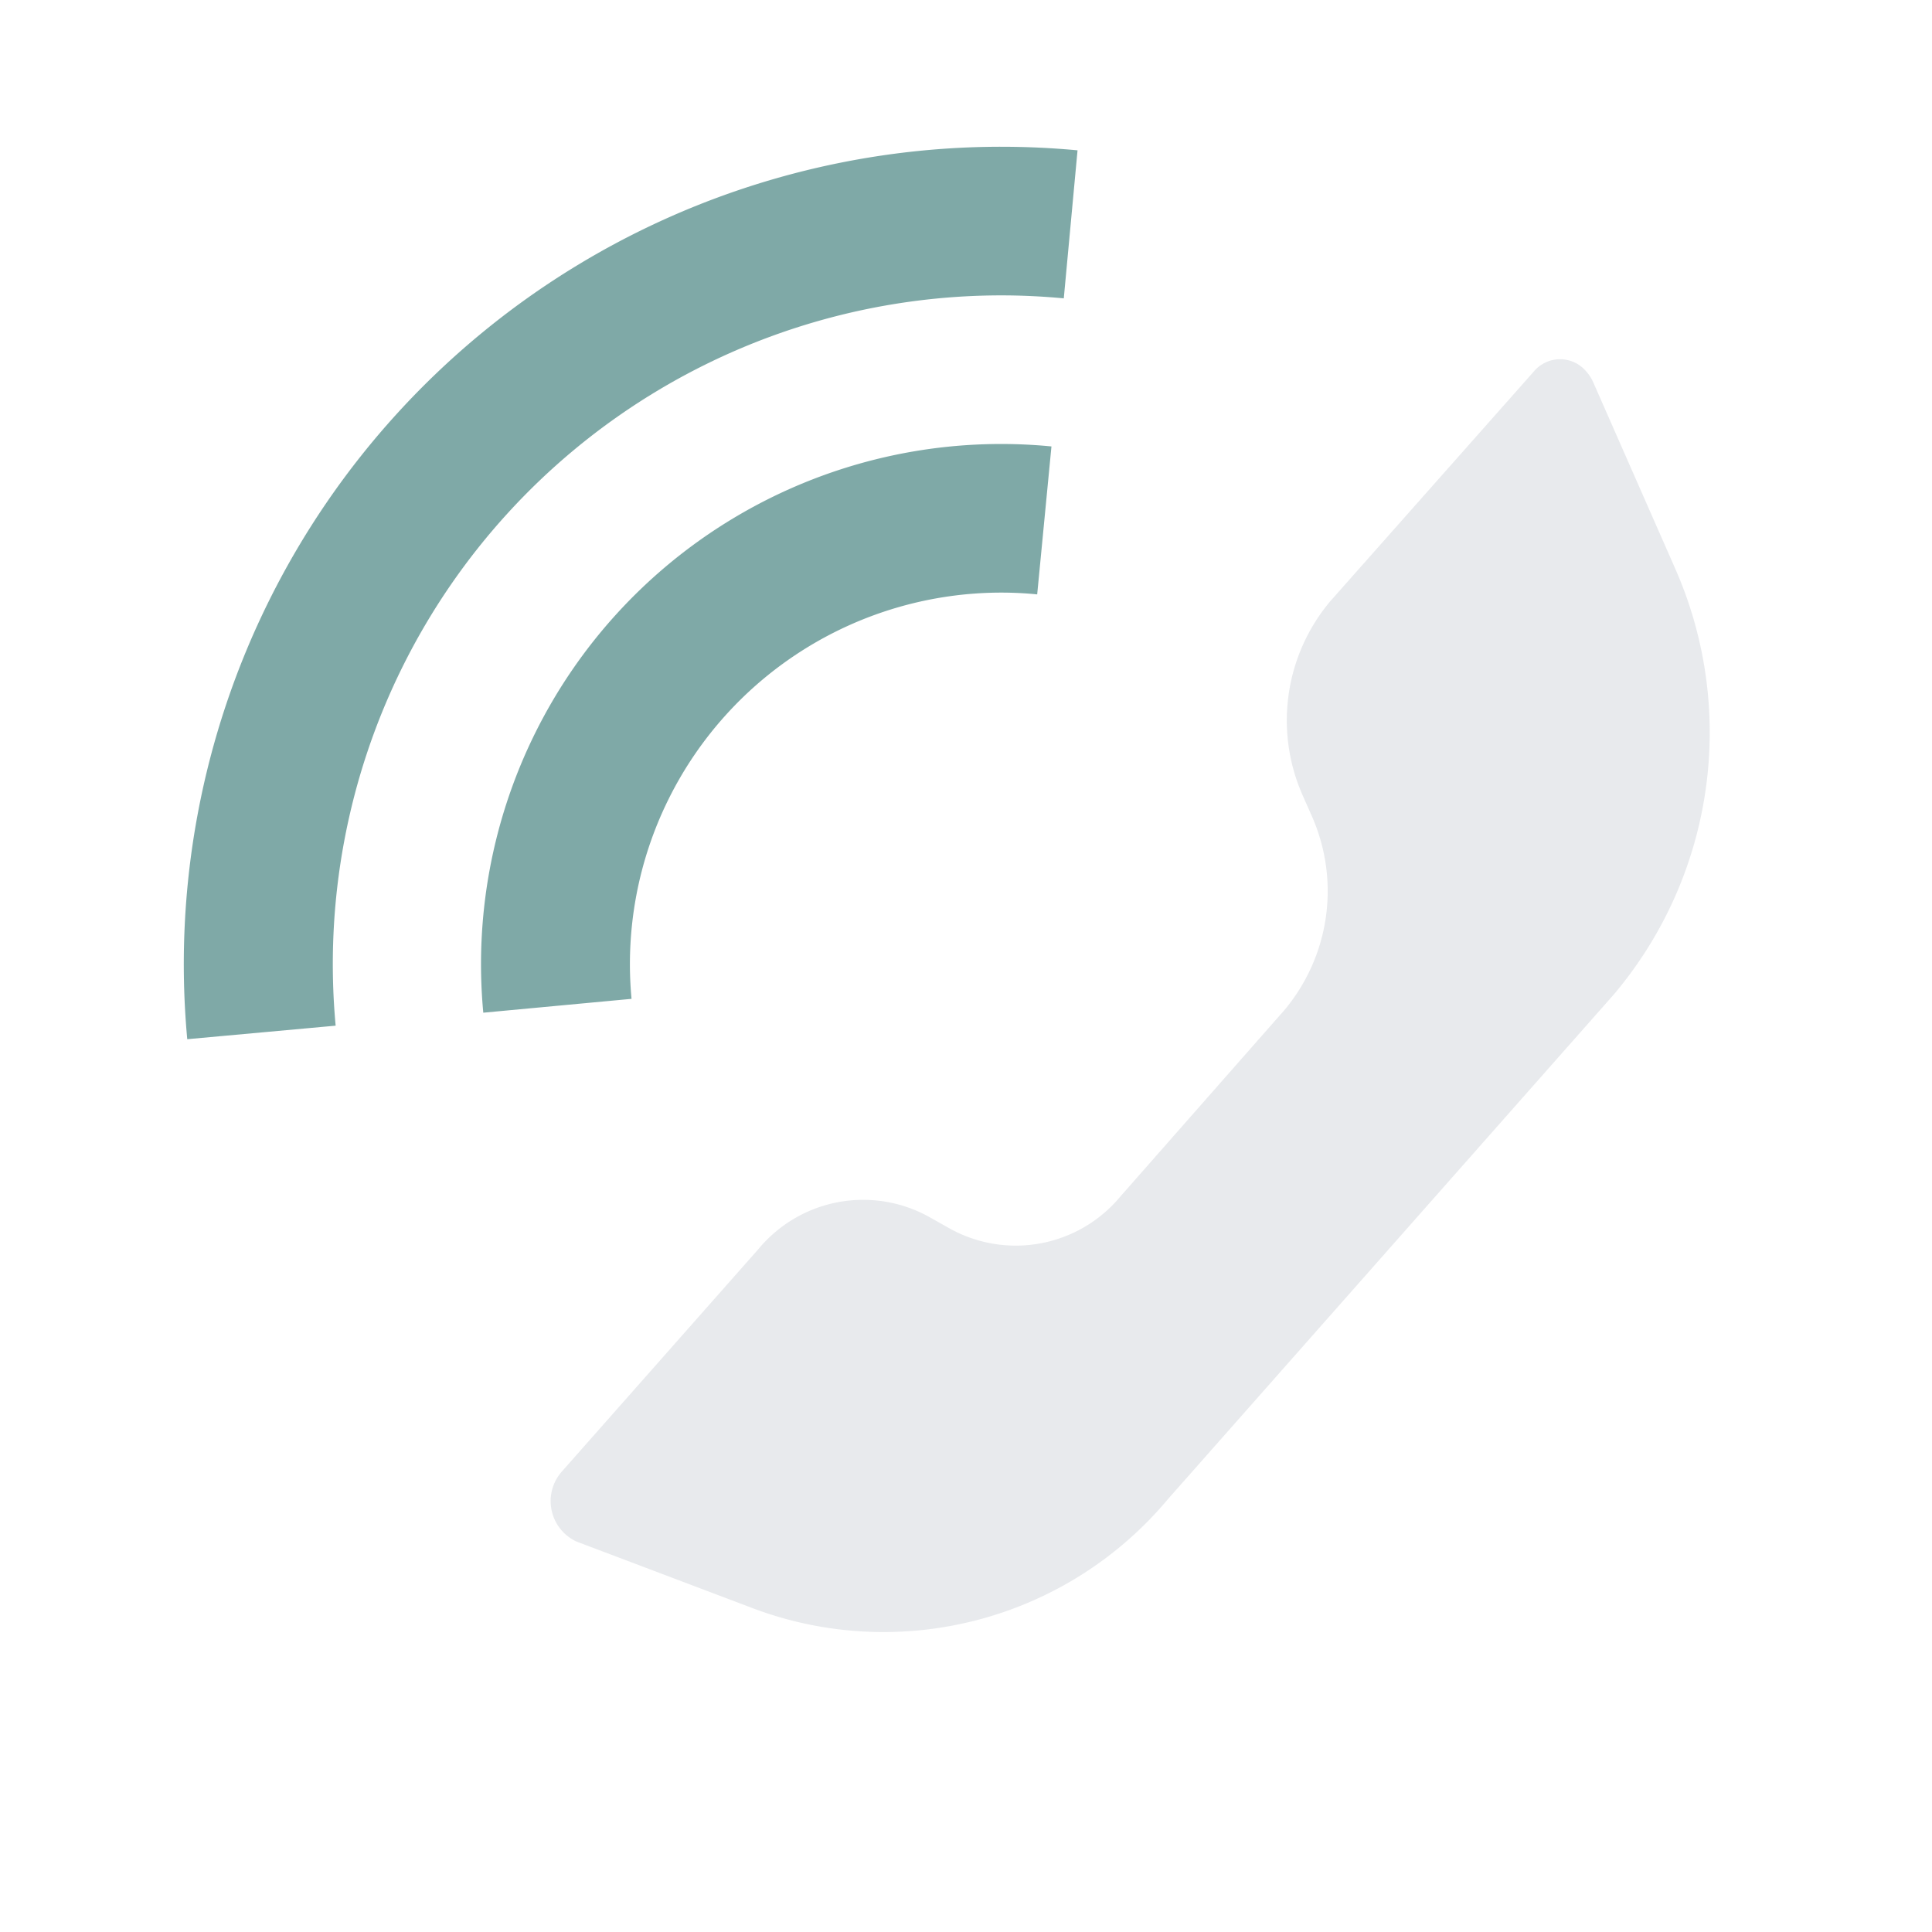 <svg id="Active-call" xmlns="http://www.w3.org/2000/svg" width="26" height="26" viewBox="0 0 26 26">
  <rect id="bound" width="26" height="26" fill="none"/>
  <path id="Path_76" data-name="Path 76" d="M7.665,11.265l2.2-2.5a2.491,2.491,0,0,0,.375-2.614l-.125-.283a2.491,2.491,0,0,1,.375-2.614L13.226.166a.46.46,0,0,1,.707,0,.57.57,0,0,1,.094.147l1.1,2.5a5.464,5.464,0,0,1-.822,5.734l-6,6.791a4.989,4.989,0,0,1-5.554,1.484L.342,15.911a.6.6,0,0,1-.2-.937l2.651-3a1.83,1.83,0,0,1,2.309-.424l.25.141A1.83,1.83,0,0,0,7.665,11.265Z" transform="translate(7.415 4.834)" fill="#b0b7c3" opacity="0.3"/>
  <path id="Combined_Shape" data-name="Combined Shape" d="M.046,12.01h0A11,11,0,0,1,11,0c.341,0,.687.016,1.027.048l-.185,1.992C11.562,2.014,11.279,2,11,2a9,9,0,0,0-8.957,9.828L.047,12.01Zm3.984-.356h0A7,7,0,0,1,11,4c.225,0,.452.011.676.033l-.192,1.991C11.324,6.008,11.162,6,11,6a5,5,0,0,0-4.975,5.467l-1.991.186Z" transform="translate(2.474 1.975)" fill="#005450" opacity="0.5"/>
</svg>
